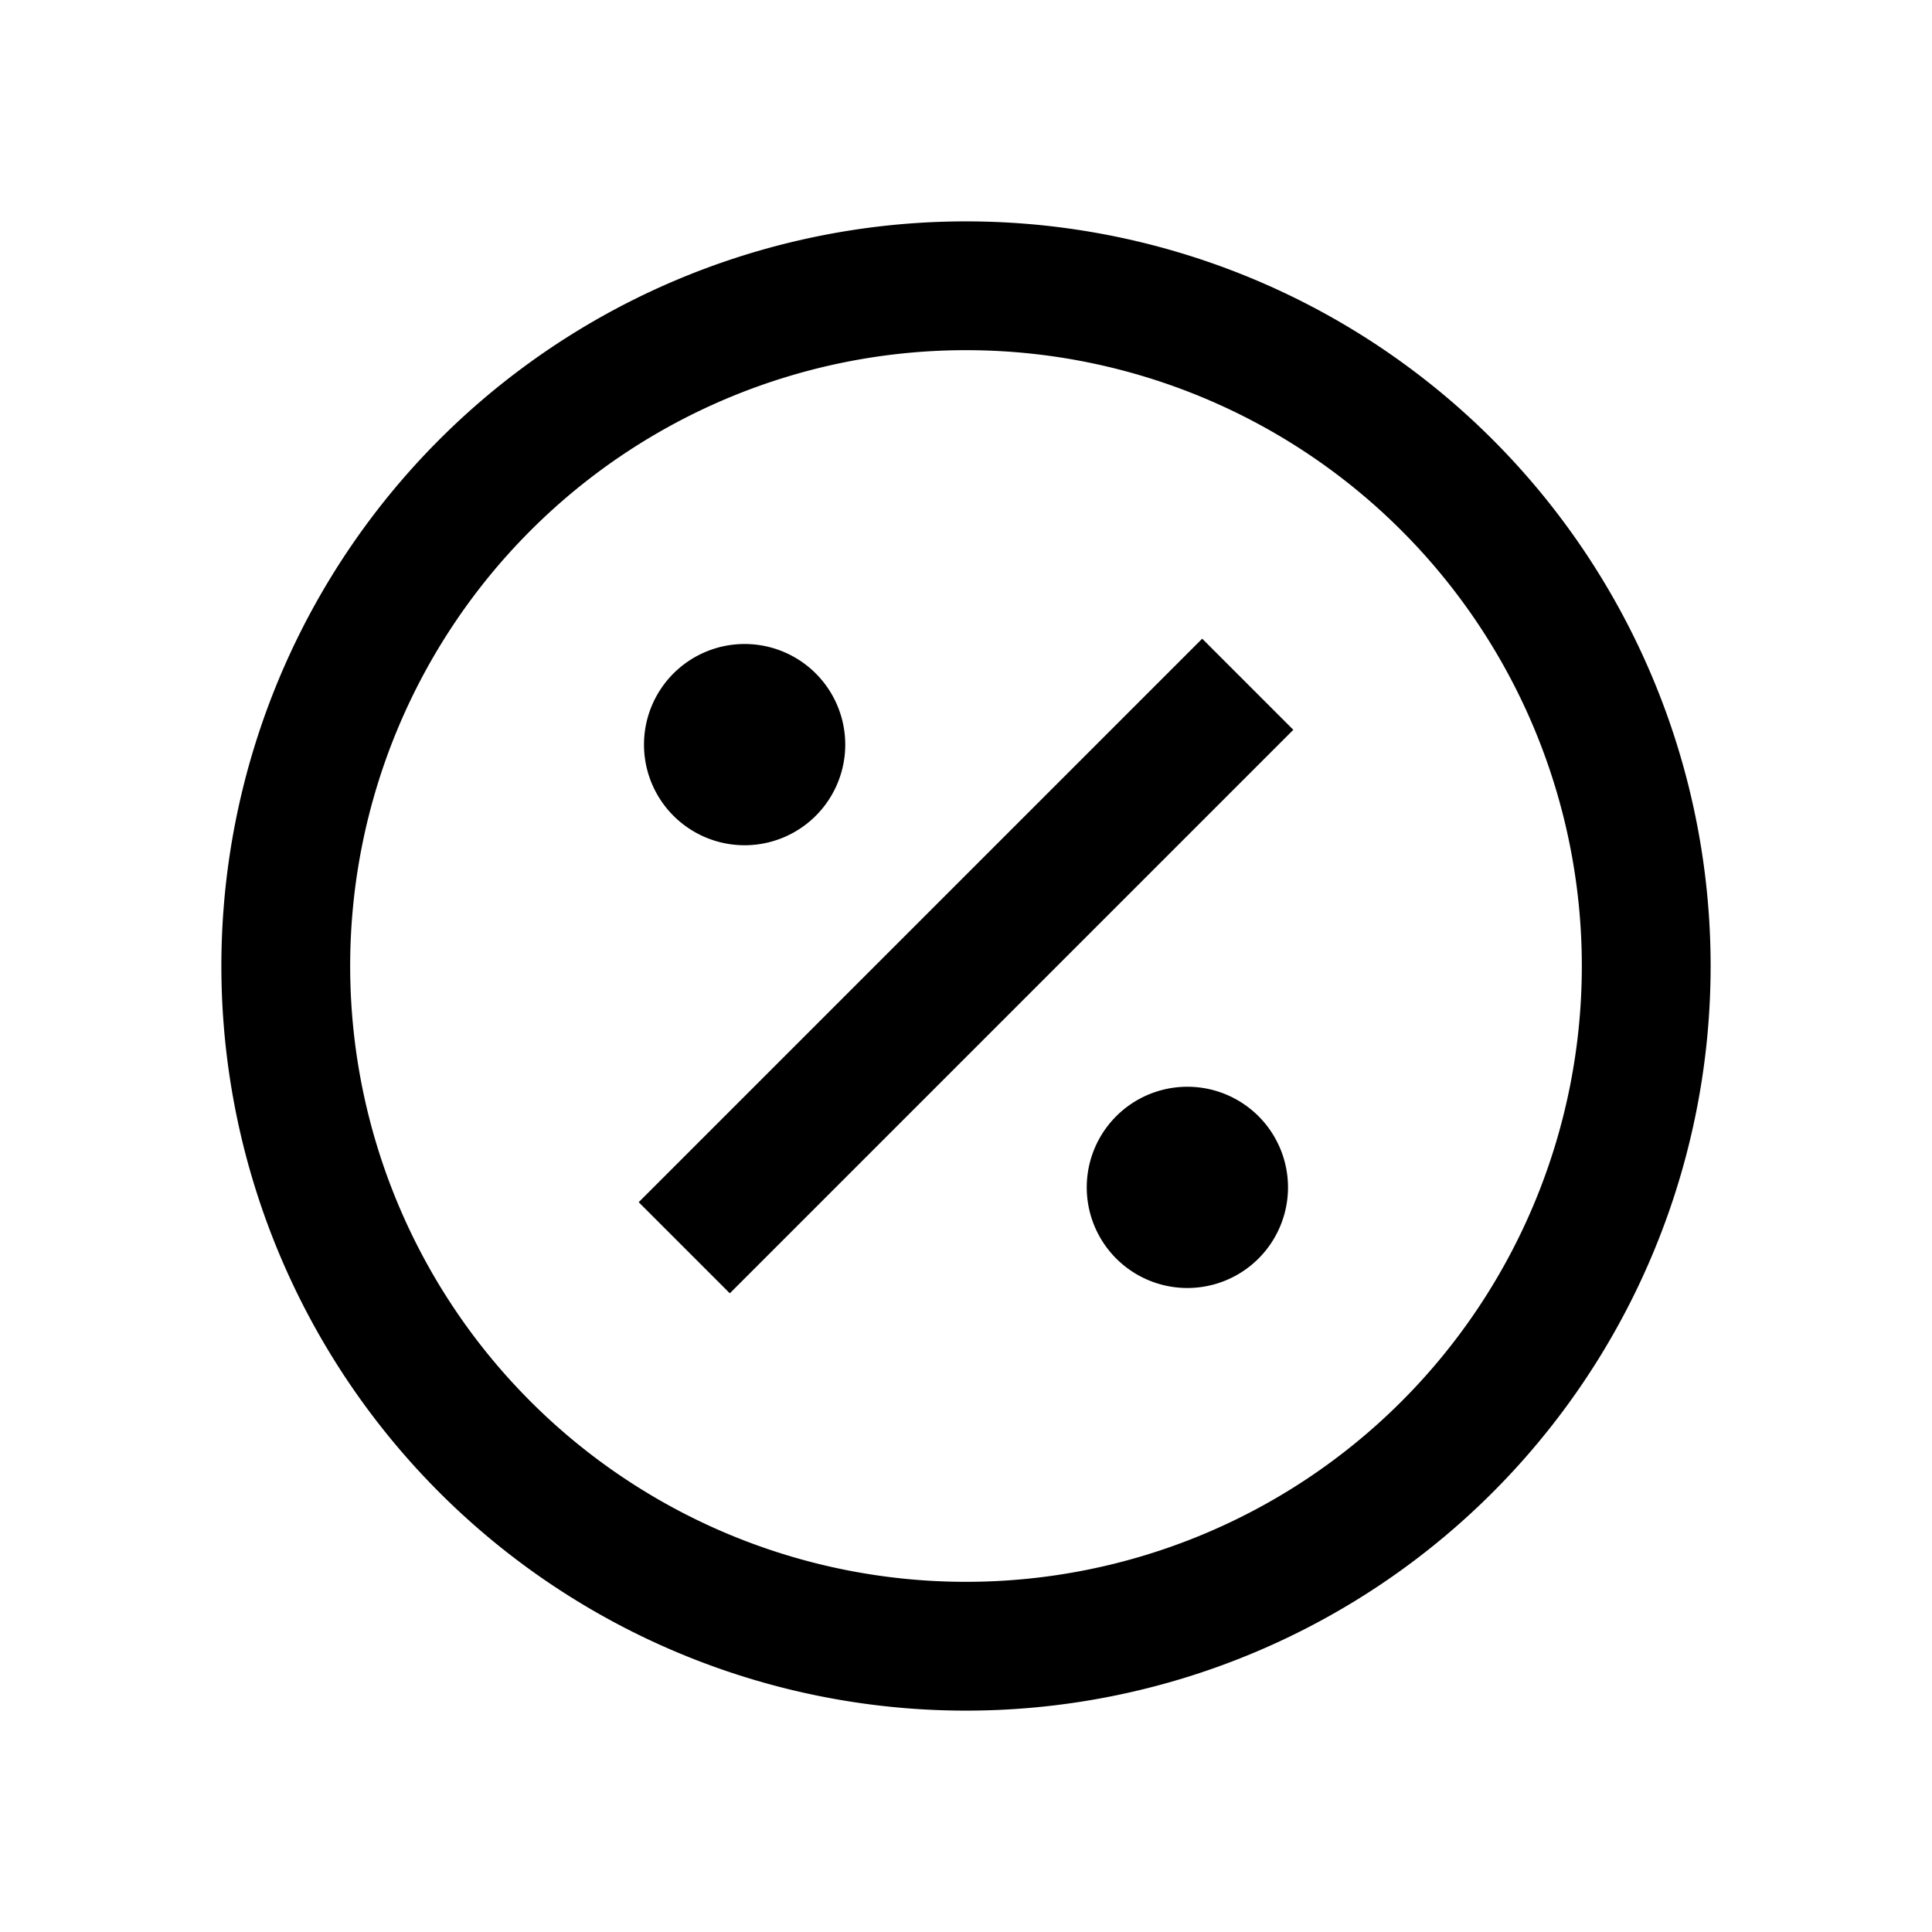 <svg width="24" height="24" fill="none" xmlns="http://www.w3.org/2000/svg"><path fill-rule="evenodd" clip-rule="evenodd" d="m7.934 14.934 7-7 1.132 1.132-7 7-1.132-1.132Z" fill="#000"/><path d="M10.5 9.25a1.25 1.25 0 1 1-2.5 0 1.25 1.25 0 0 1 2.5 0ZM16 14.75a1.25 1.25 0 1 1-2.5 0 1.25 1.25 0 0 1 2.5 0Z" fill="#000"/><path fill-rule="evenodd" clip-rule="evenodd" d="M12 19.65a7.65 7.65 0 1 0 0-15.3 7.65 7.65 0 0 0 0 15.3Zm0 1.6a9.25 9.25 0 1 0 0-18.5 9.25 9.25 0 0 0 0 18.5Z" fill="#000"/></svg>